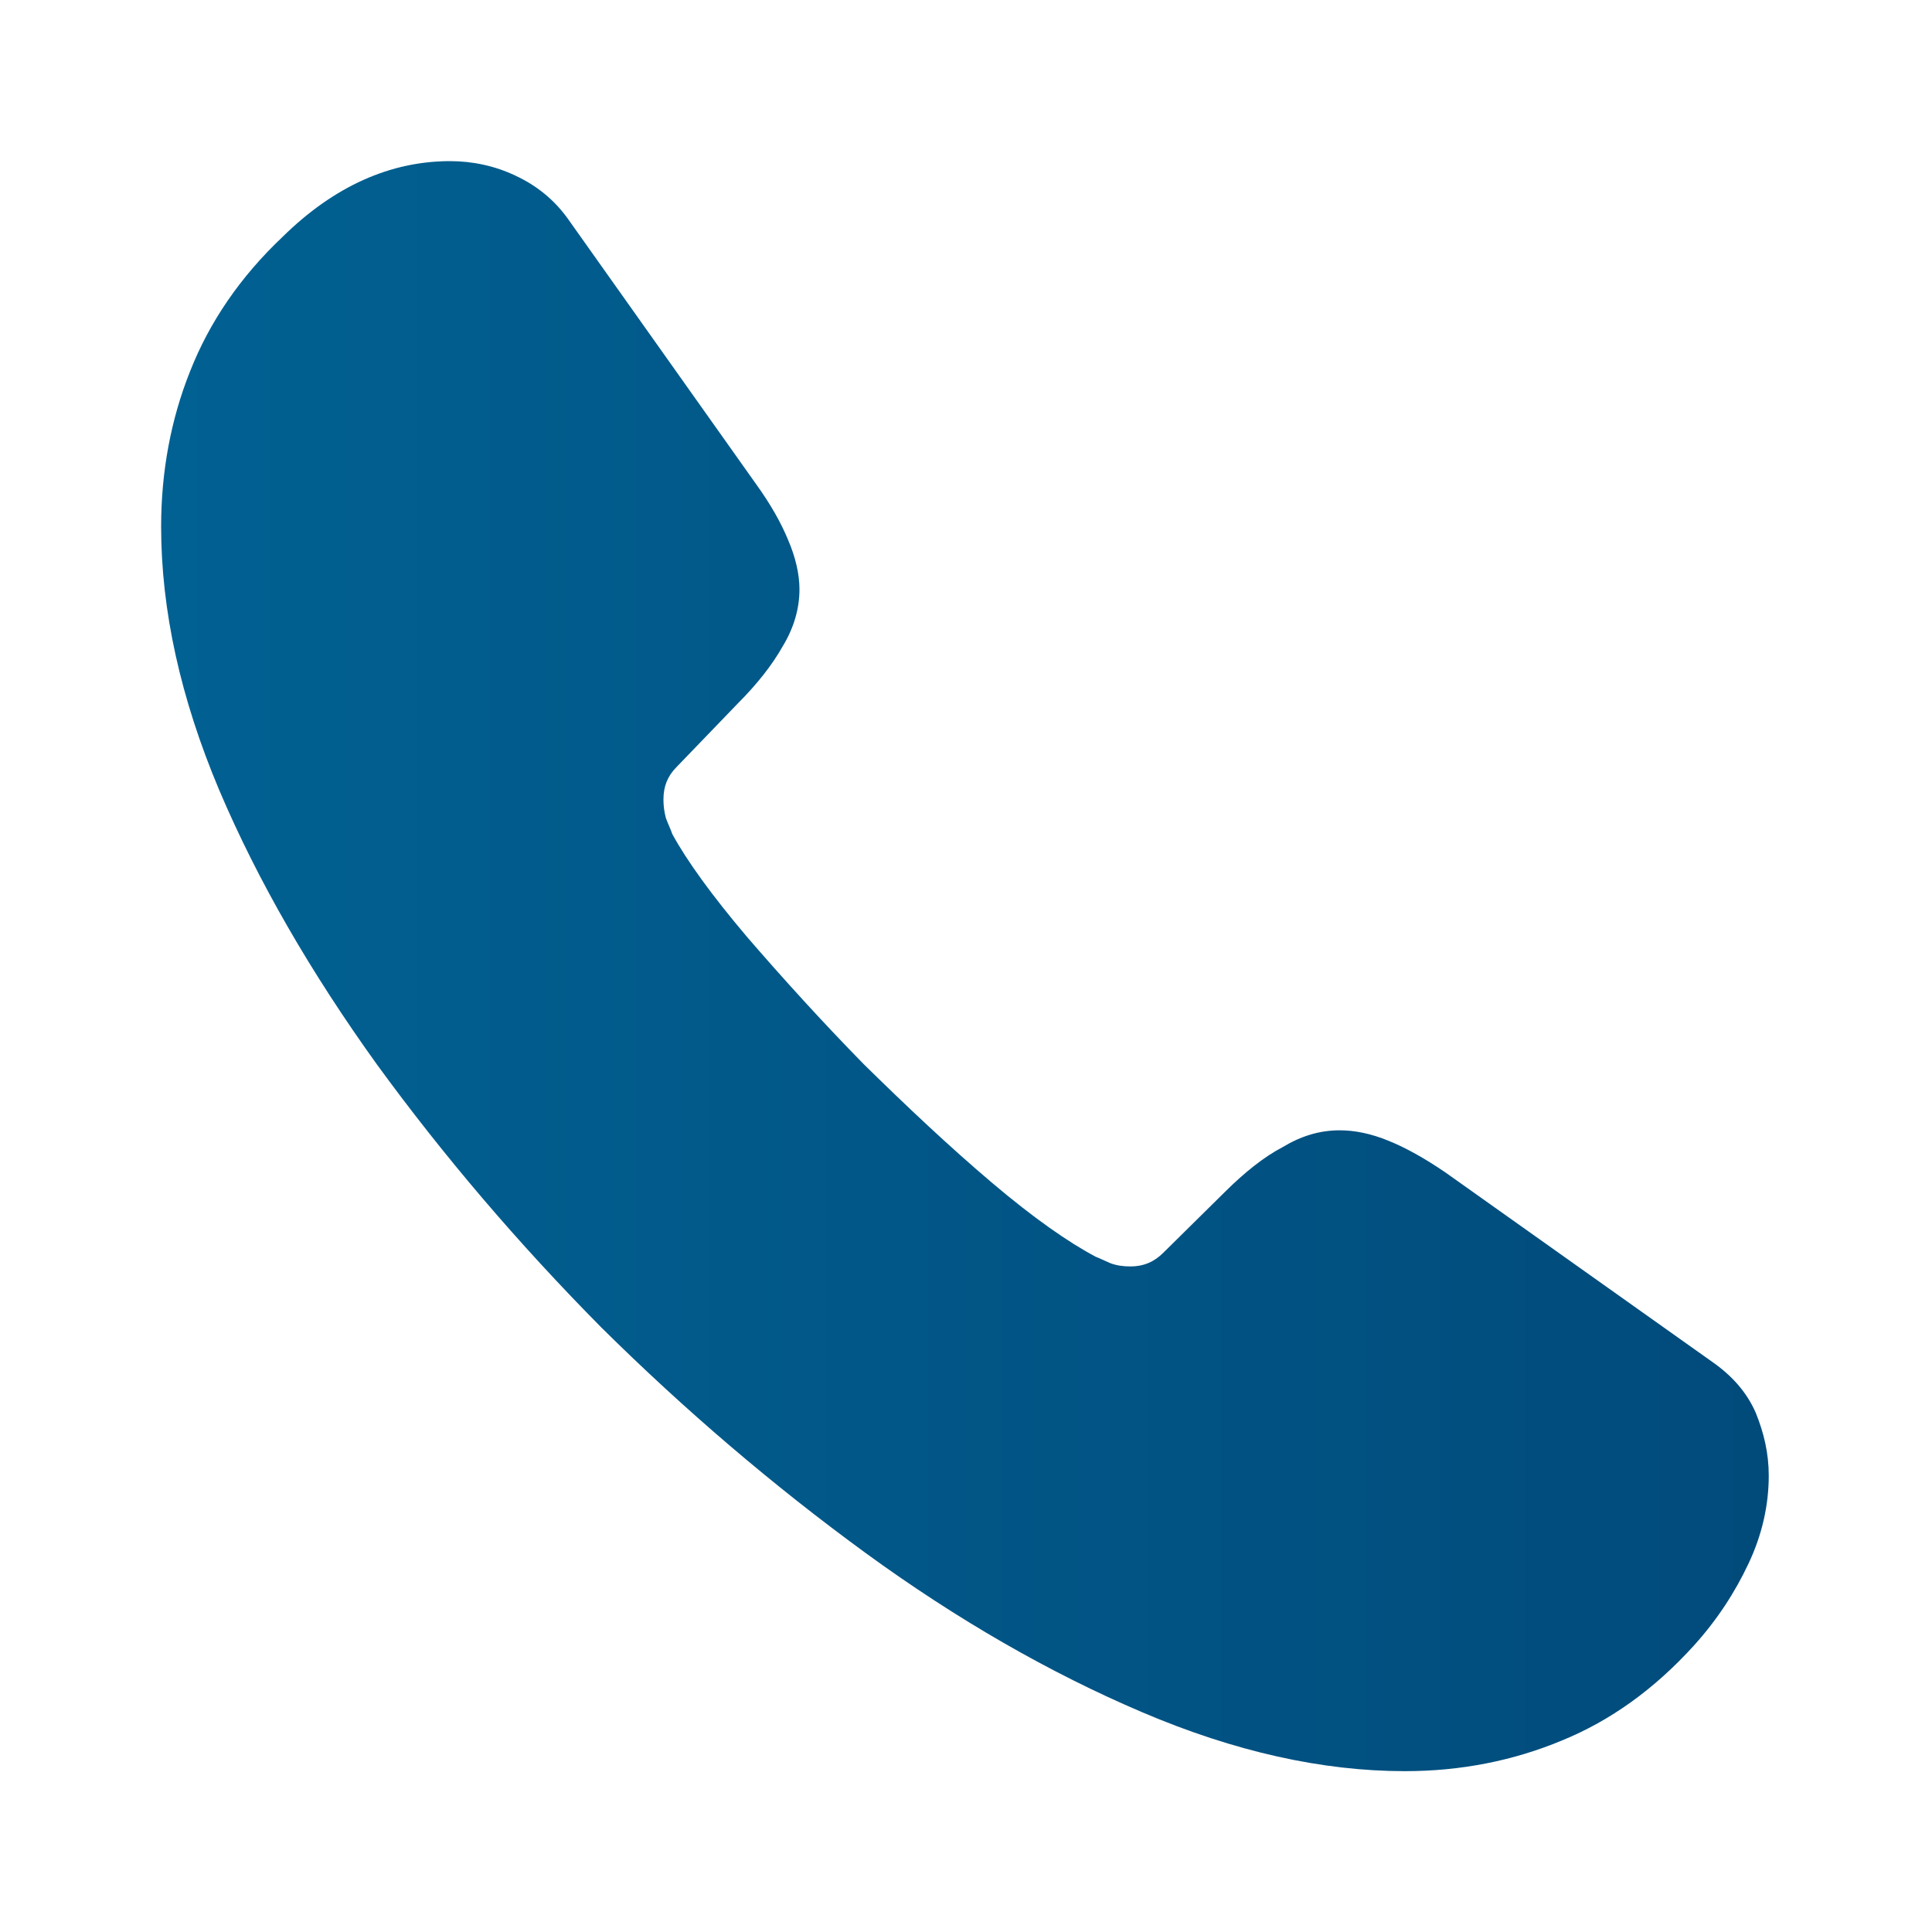 <svg width="20" height="20" viewBox="0 0 20 20" fill="none" xmlns="http://www.w3.org/2000/svg">
<path d="M18.31 15.276C18.31 15.576 18.243 15.885 18.101 16.185C17.96 16.485 17.776 16.768 17.535 17.035C17.126 17.485 16.676 17.81 16.168 18.018C15.668 18.226 15.126 18.335 14.543 18.335C13.693 18.335 12.785 18.135 11.826 17.726C10.868 17.318 9.91 16.768 8.96 16.076C8.001 15.376 7.093 14.601 6.226 13.743C5.368 12.876 4.593 11.968 3.901 11.018C3.218 10.068 2.668 9.118 2.268 8.176C1.868 7.226 1.668 6.318 1.668 5.451C1.668 4.885 1.768 4.343 1.968 3.843C2.168 3.335 2.485 2.868 2.926 2.451C3.46 1.926 4.043 1.668 4.66 1.668C4.893 1.668 5.126 1.718 5.335 1.818C5.551 1.918 5.743 2.068 5.893 2.285L7.826 5.01C7.976 5.218 8.085 5.41 8.16 5.593C8.235 5.768 8.276 5.943 8.276 6.101C8.276 6.301 8.218 6.501 8.101 6.693C7.993 6.885 7.835 7.085 7.635 7.285L7.001 7.943C6.91 8.035 6.868 8.143 6.868 8.276C6.868 8.343 6.876 8.401 6.893 8.468C6.918 8.535 6.943 8.585 6.96 8.635C7.11 8.91 7.368 9.268 7.735 9.701C8.11 10.135 8.51 10.576 8.943 11.018C9.393 11.46 9.826 11.868 10.268 12.243C10.701 12.61 11.06 12.86 11.343 13.01C11.385 13.026 11.435 13.051 11.493 13.076C11.56 13.101 11.626 13.11 11.701 13.11C11.843 13.11 11.951 13.06 12.043 12.968L12.676 12.343C12.885 12.135 13.085 11.976 13.276 11.876C13.468 11.76 13.66 11.701 13.868 11.701C14.026 11.701 14.193 11.735 14.376 11.81C14.56 11.885 14.751 11.993 14.96 12.135L17.718 14.093C17.935 14.243 18.085 14.418 18.176 14.626C18.26 14.835 18.31 15.043 18.31 15.276Z" fill="url(#paint0_linear_2955_46971)"/>
<defs>
<linearGradient id="paint0_linear_2955_46971" x1="1.668" y1="10.001" x2="18.31" y2="10.001" gradientUnits="userSpaceOnUse">
<stop stop-color="#016192"/>
<stop offset="1" stop-color="#014B7B"/>
</linearGradient>
</defs>
</svg>
